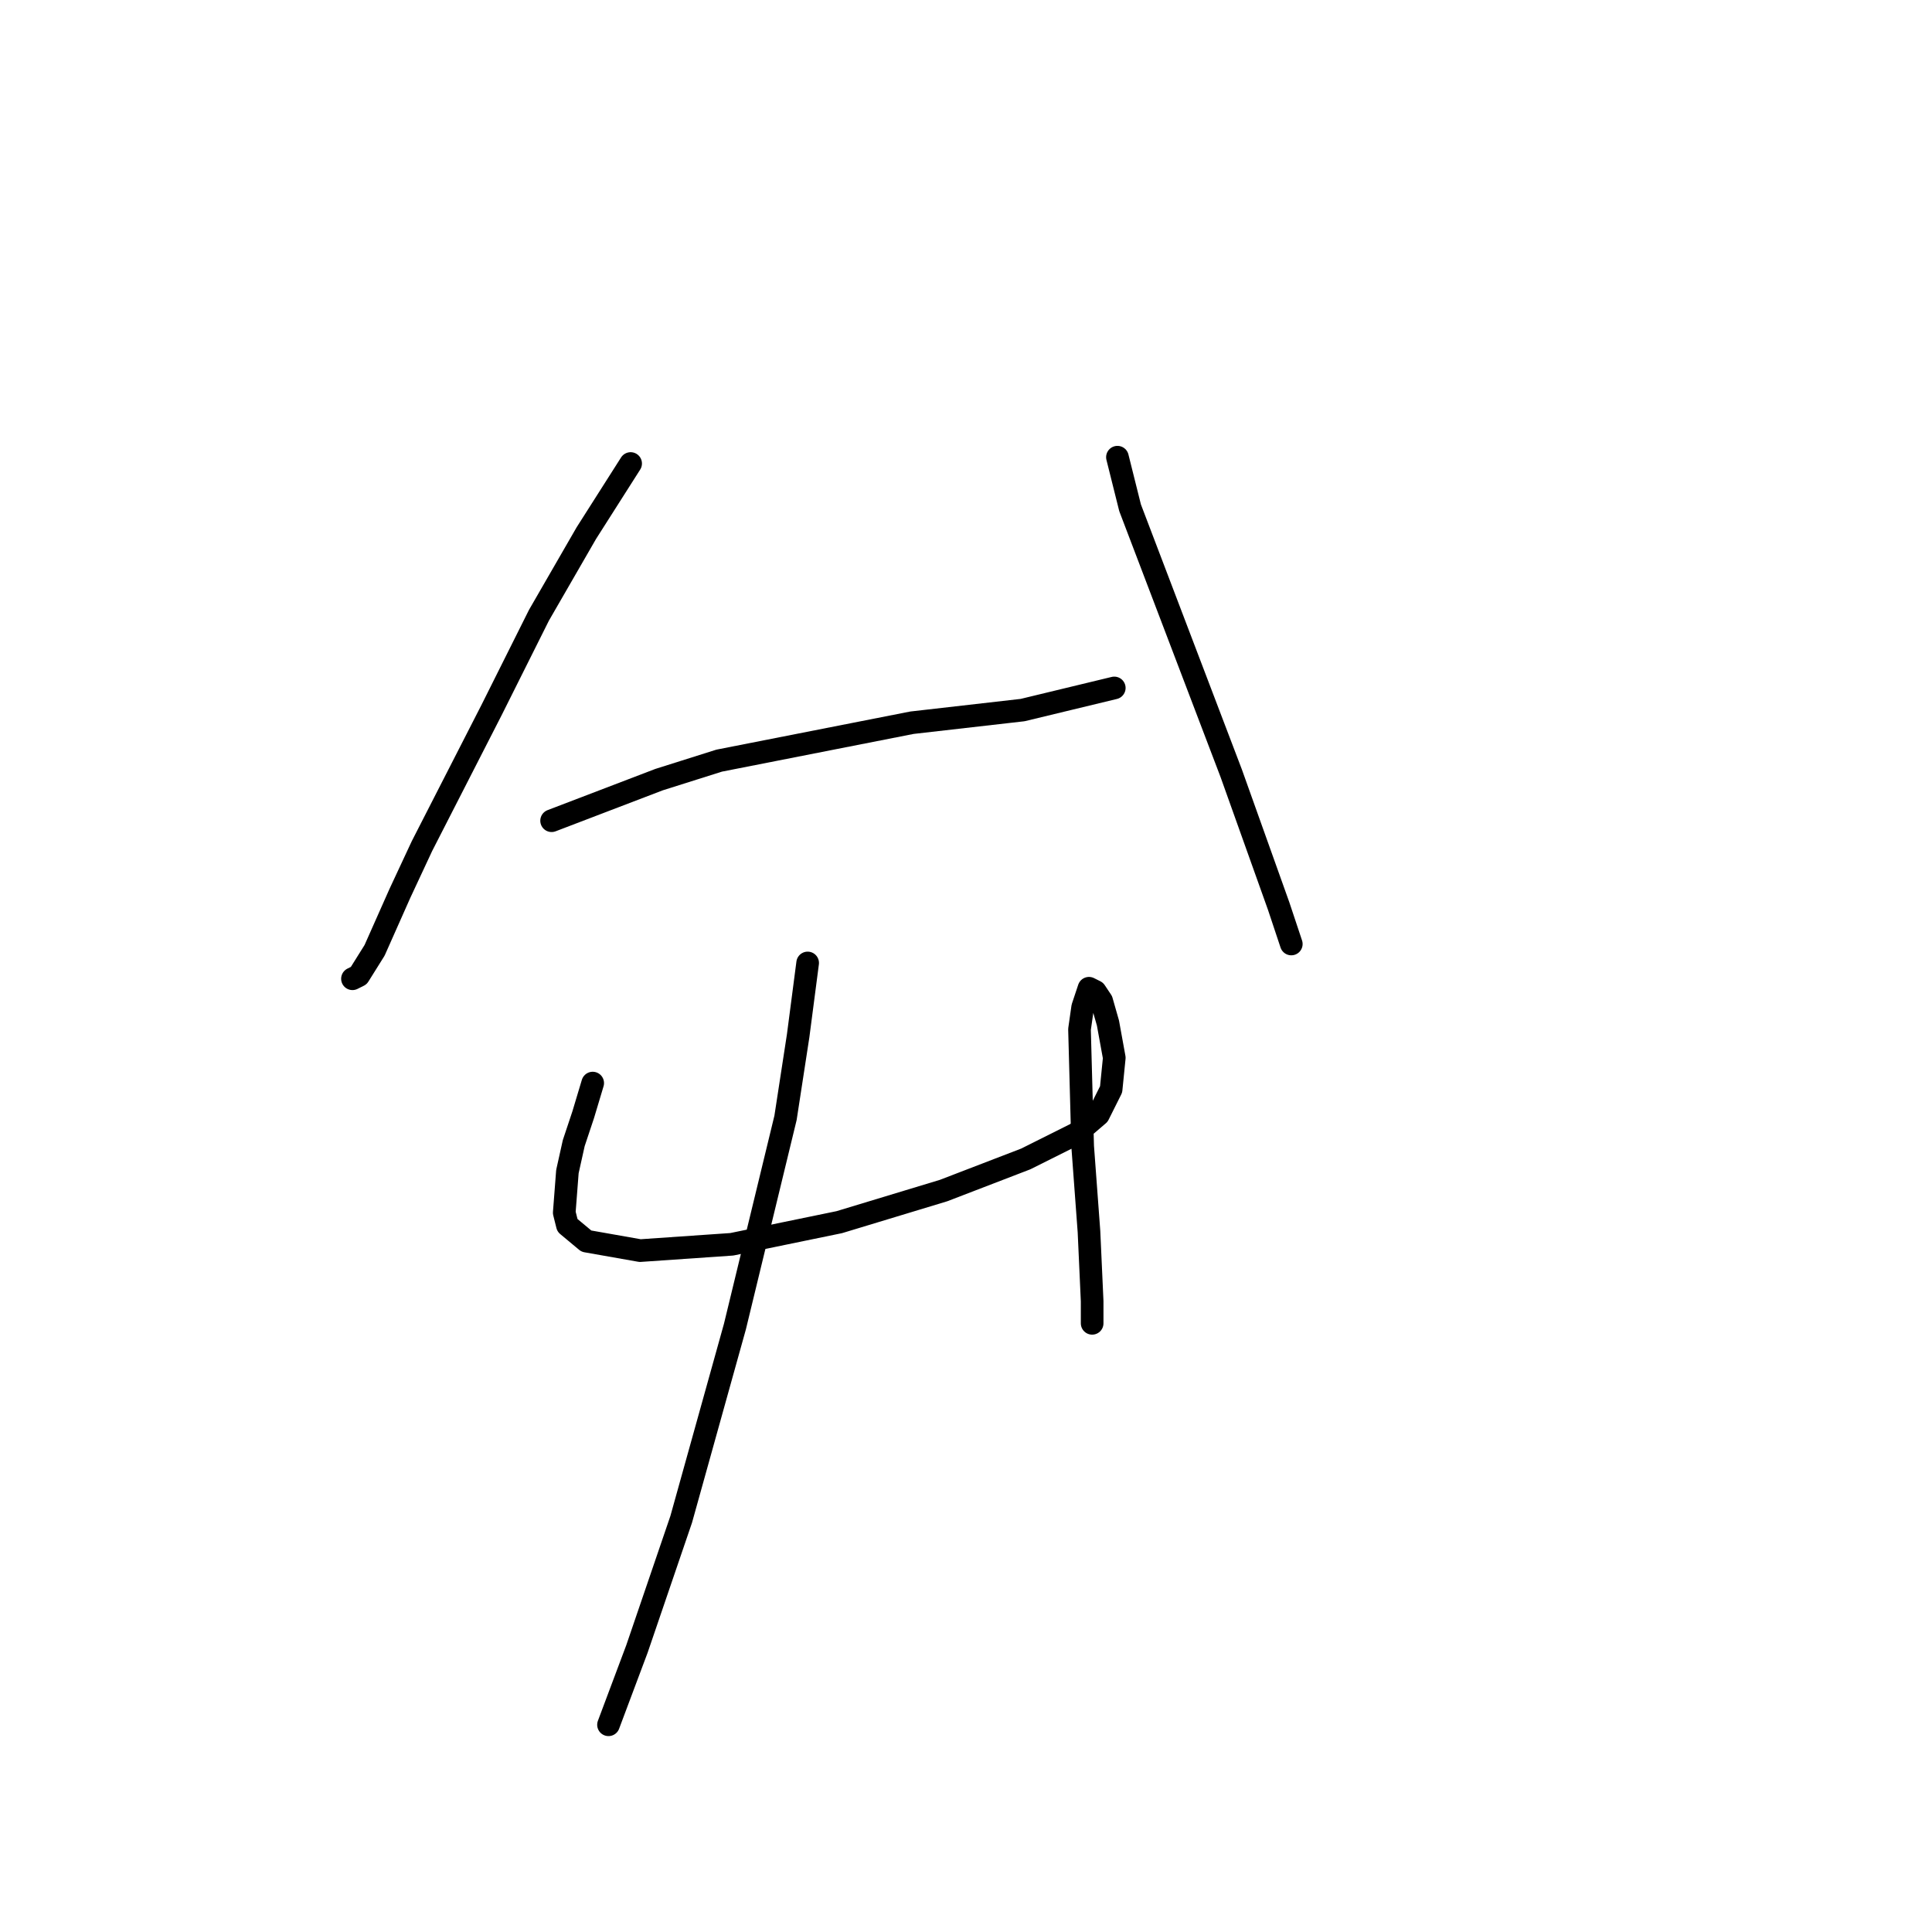 <?xml version="1.0" standalone="no"?>
    <svg width="256" height="256" xmlns="http://www.w3.org/2000/svg" version="1.1">
    <polyline stroke="black" stroke-width="3" stroke-linecap="round" fill="transparent" stroke-linejoin="round" points="83.562 61.418 77.698 70.633 71.415 81.523 65.132 94.089 55.918 112.099 52.986 118.382 49.635 125.922 47.54 129.273 46.703 129.691 46.703 129.691 " />
        <polyline stroke="black" stroke-width="3" stroke-linecap="round" fill="transparent" stroke-linejoin="round" points="73.091 108.749 87.332 103.303 95.29 100.79 120.84 95.764 135.5 94.089 147.647 91.157 147.647 91.157 " />
        <polyline stroke="black" stroke-width="3" stroke-linecap="round" fill="transparent" stroke-linejoin="round" points="148.066 60.58 149.741 67.282 163.145 102.466 169.428 120.058 171.103 125.084 171.103 125.084 " />
        <polyline stroke="black" stroke-width="3" stroke-linecap="round" fill="transparent" stroke-linejoin="round" points="78.536 143.514 77.279 147.702 76.023 151.472 75.185 155.242 74.766 160.687 75.185 162.362 77.698 164.456 84.819 165.713 96.966 164.875 111.207 161.943 125.029 157.755 135.919 153.566 142.621 150.215 145.553 147.702 147.228 144.351 147.647 140.163 146.809 135.555 145.972 132.623 145.134 131.367 144.296 130.948 143.459 133.461 143.04 136.393 143.459 151.891 144.296 163.2 144.715 172.415 144.715 175.347 144.715 175.347 " />
        <polyline stroke="black" stroke-width="3" stroke-linecap="round" fill="transparent" stroke-linejoin="round" points="107.018 127.597 105.761 137.231 104.086 148.121 97.384 175.766 90.264 201.316 84.4 218.489 80.63 228.542 80.63 228.542 " />
        </svg>